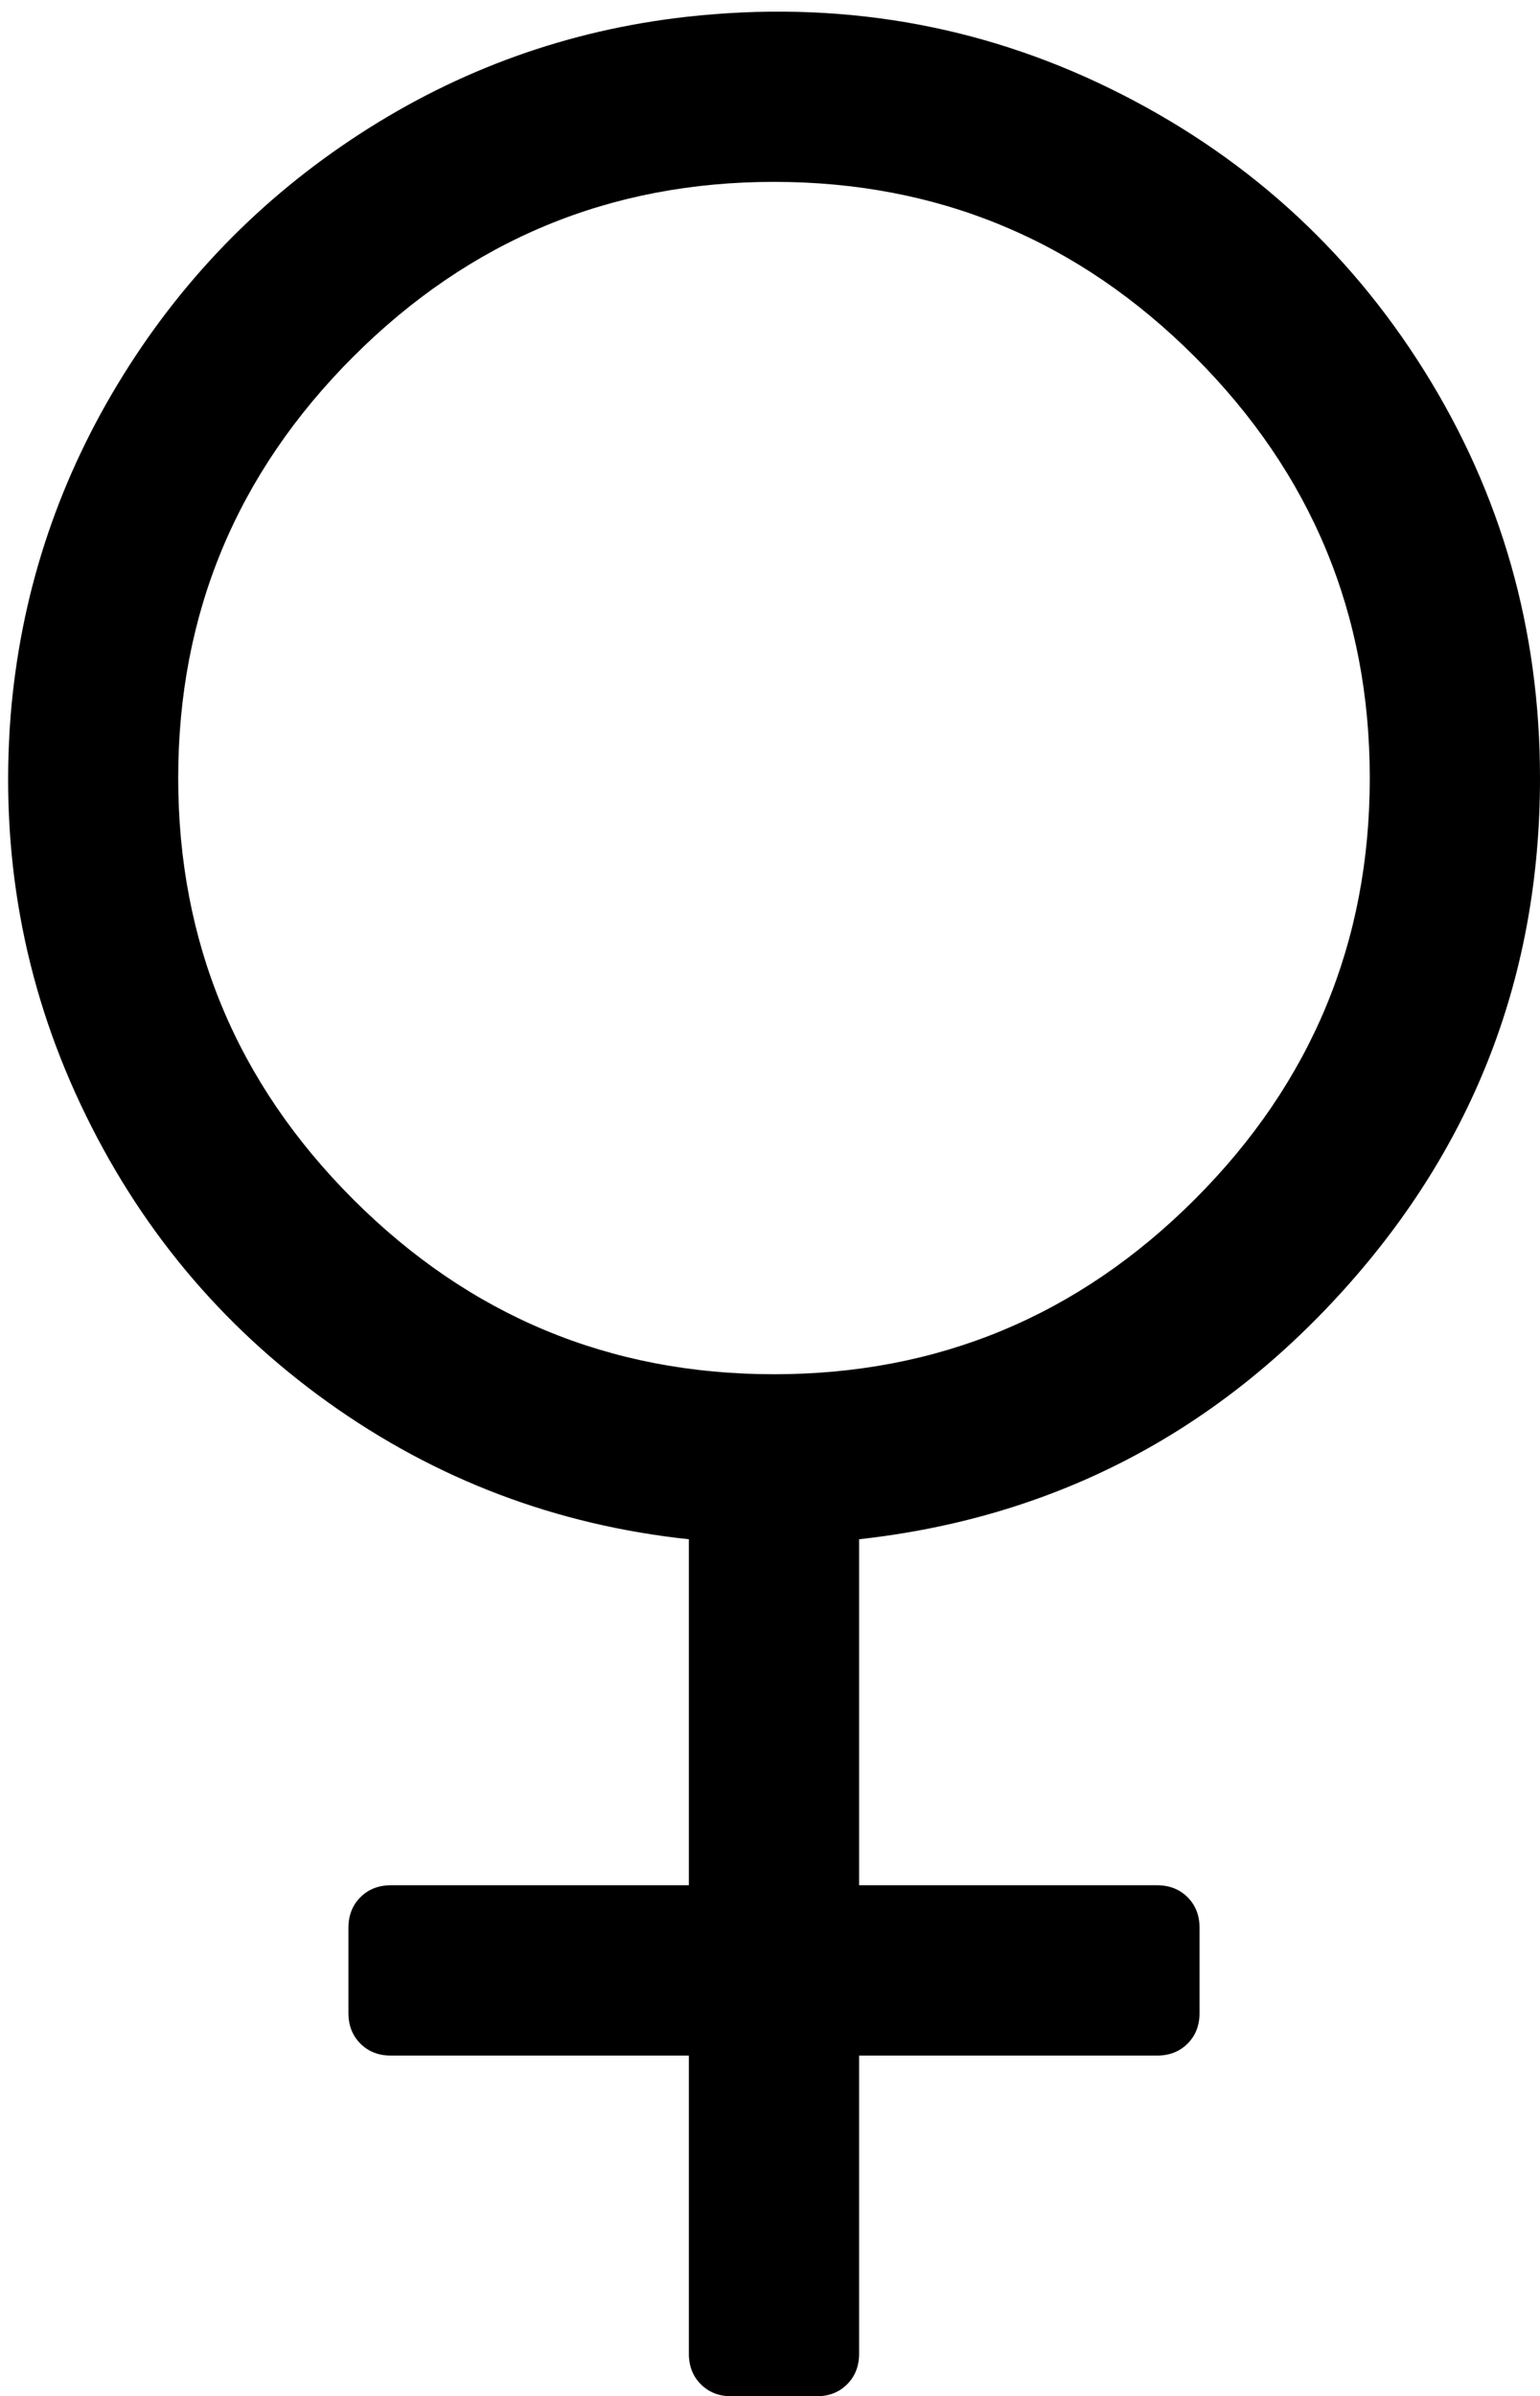 <svg xmlns="http://www.w3.org/2000/svg" viewBox="0 0 661.716 1028.953"><path d="M661.716 334.096q0 126.286-84.287 219.714T369.143 660.953v148.571h128q8 0 13.143 5.143t5.143 13.143v36.571q0 8-5.143 13.143t-13.143 5.143h-128v128q0 8-5.143 13.143t-13.143 5.143h-36.57q-8 0-13.144-5.143T296 1010.667v-128H168q-8 0-13.143-5.143t-5.143-13.143V827.81q0-8 5.143-13.143T168 809.524h128V660.953q-85.714-9.143-155.143-58.857t-106.286-128-30-166.857q6.286-76.571 46-142.286t104-107.429T294.857 7.238Q392-3.619 477.143 38.095T612 159.238t49.714 174.857zm-585.144 0q0 105.714 75.143 180.857t180.857 75.143 180.857-75.143 75.143-180.857-75.143-180.857-180.857-75.143-180.857 75.143-75.143 180.857z"/></svg>